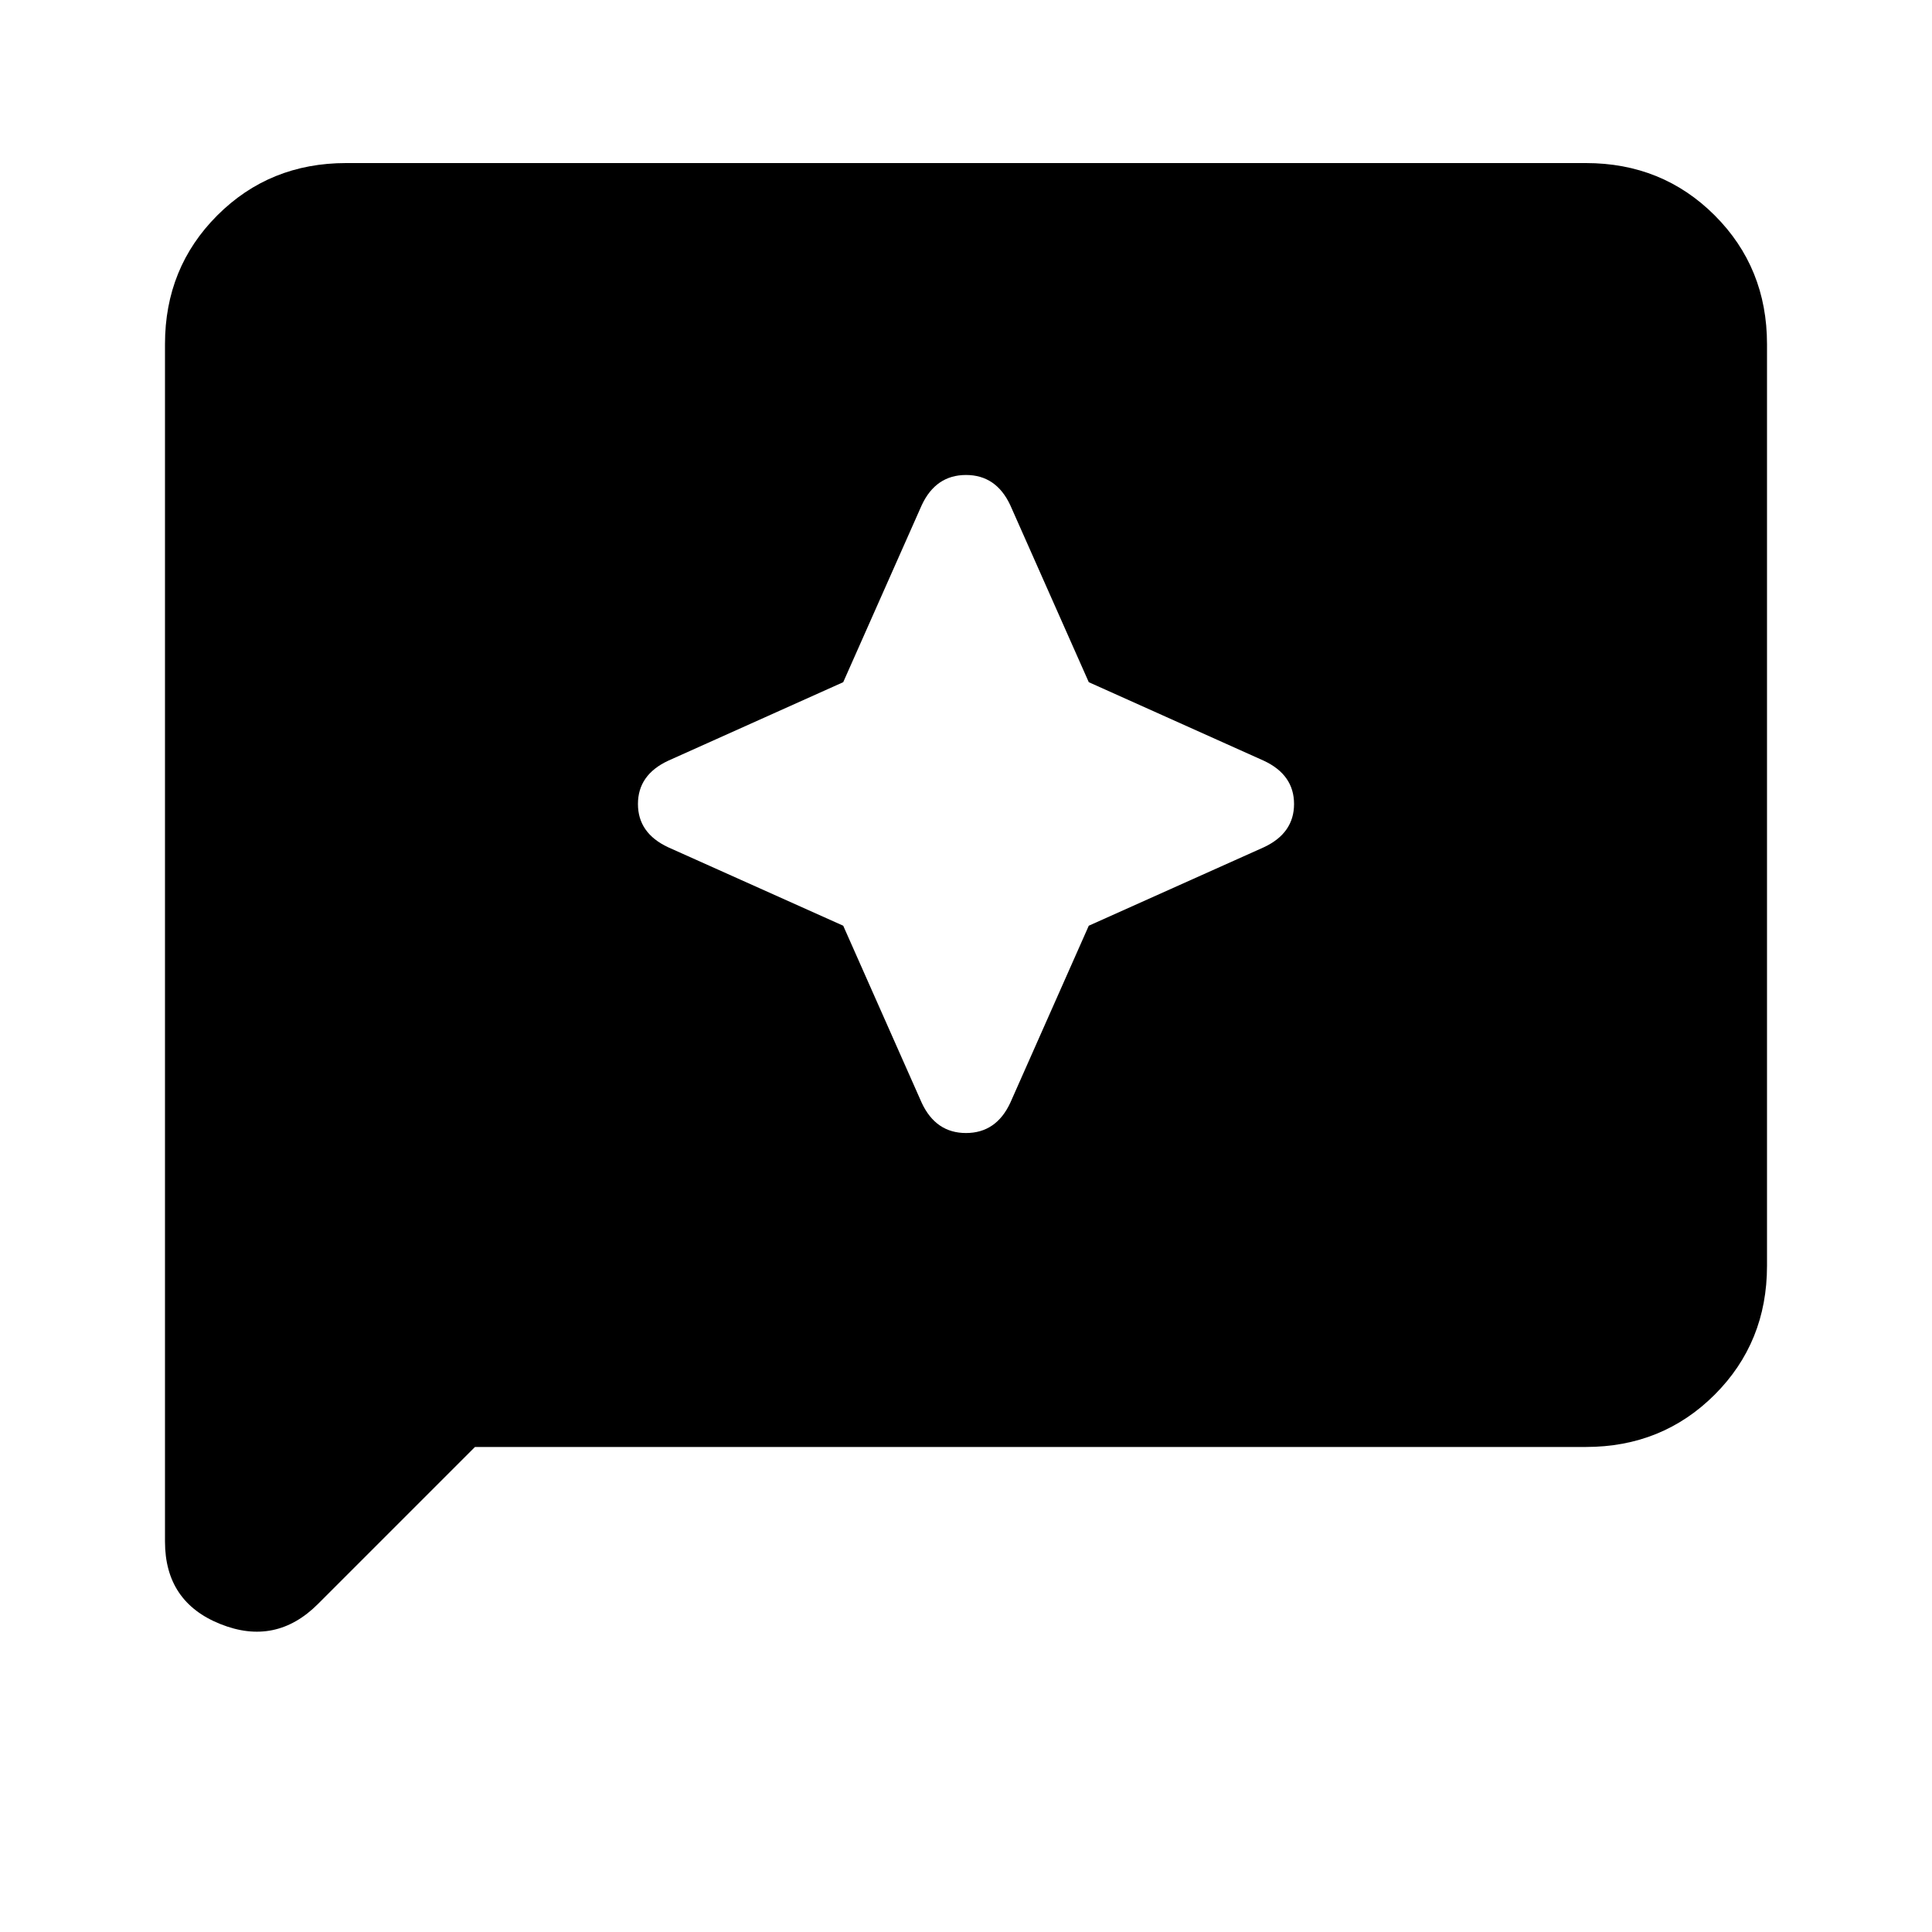 <svg xmlns="http://www.w3.org/2000/svg" height="20" width="20"><path d="M9.542 11.417Q9.688 11.729 10 11.729Q10.312 11.729 10.458 11.417L11.271 9.583L13.083 8.771Q13.396 8.625 13.396 8.323Q13.396 8.021 13.083 7.875L11.271 7.062L10.458 5.229Q10.312 4.917 10 4.917Q9.688 4.917 9.542 5.229L8.729 7.062L6.917 7.875Q6.604 8.021 6.604 8.323Q6.604 8.625 6.917 8.771L8.729 9.583ZM1.708 15.958V3.562Q1.708 2.771 2.25 2.229Q2.792 1.688 3.583 1.688H16.417Q17.208 1.688 17.75 2.229Q18.292 2.771 18.292 3.562V13.104Q18.292 13.896 17.75 14.438Q17.208 14.979 16.417 14.979H4.917L3.292 16.604Q2.854 17.042 2.281 16.812Q1.708 16.583 1.708 15.958Z"/></svg>